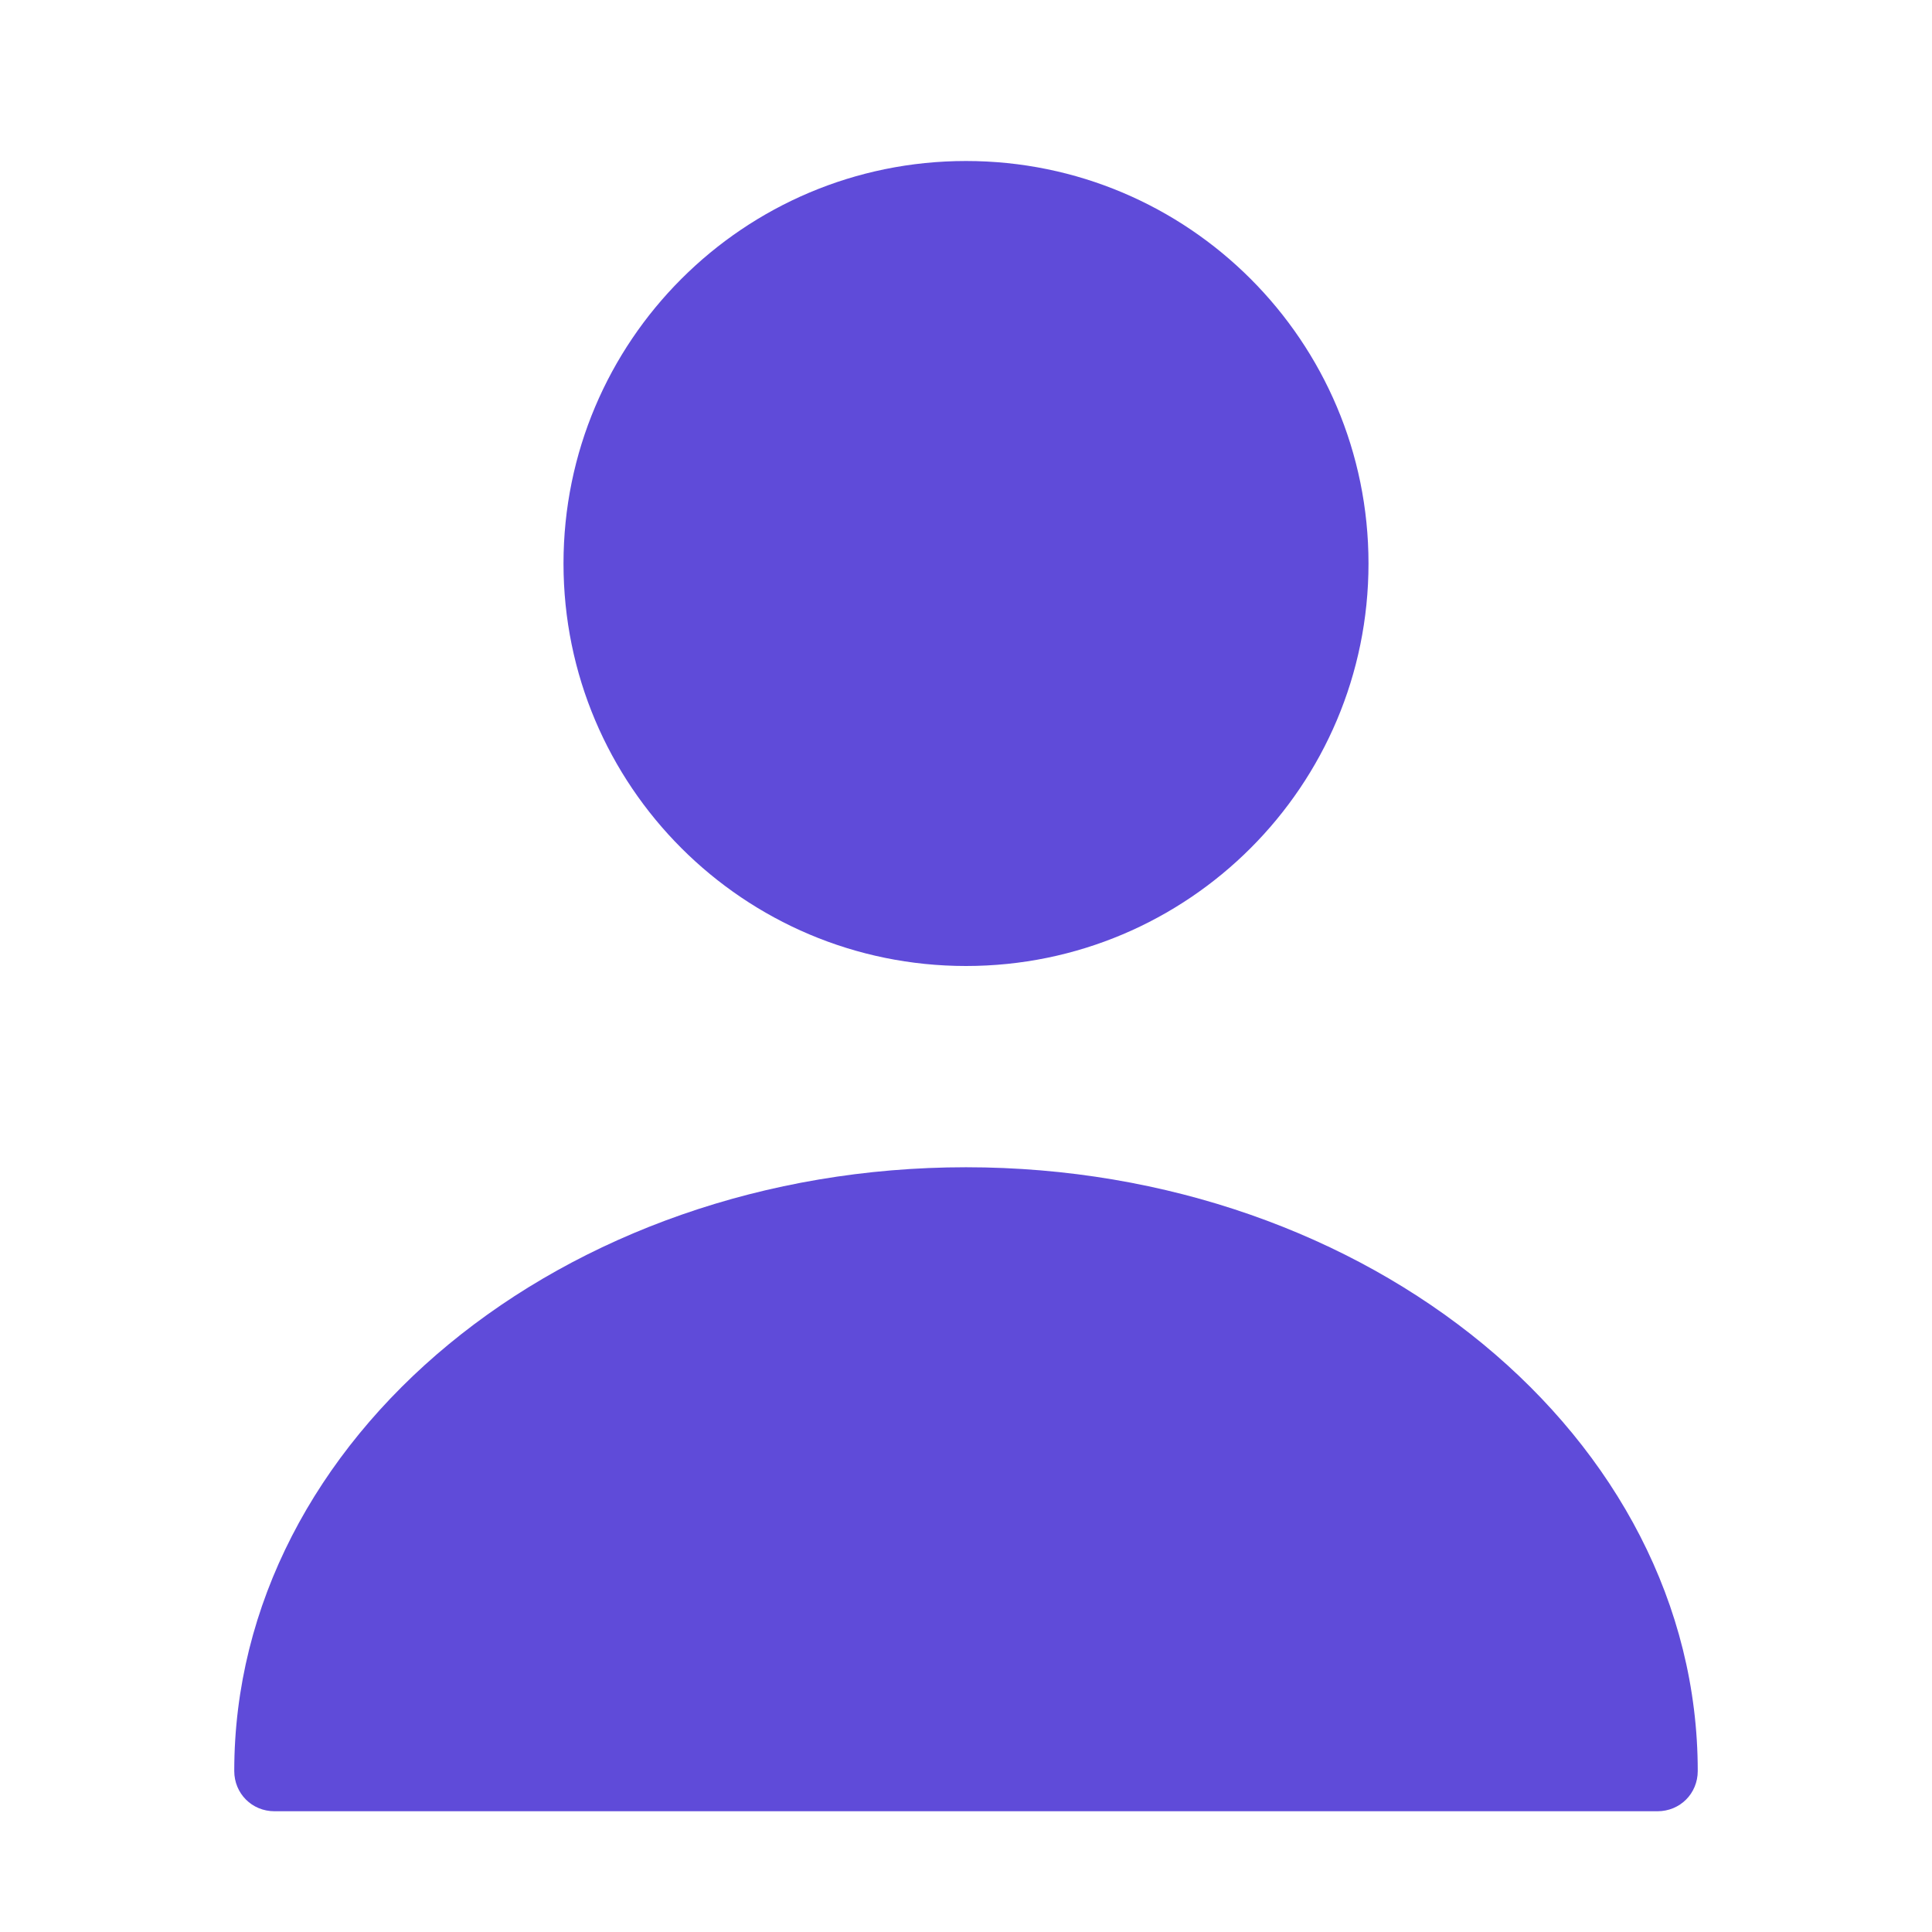 <svg width="60" height="60" viewBox="0 0 60 60" fill="none" xmlns="http://www.w3.org/2000/svg">
<path d="M30 30C36.904 30 42.5 24.404 42.5 17.5C42.5 10.596 36.904 5 30 5C23.096 5 17.5 10.596 17.5 17.5C17.5 24.404 23.096 30 30 30Z" fill="#5F4BD9"/>
<path d="M30 36.25C17.475 36.25 7.275 44.65 7.275 55C7.275 55.7 7.825 56.25 8.525 56.25H51.475C52.175 56.25 52.725 55.7 52.725 55C52.725 44.65 42.525 36.25 30 36.25Z" fill="#5F4BD9"/>
</svg>
